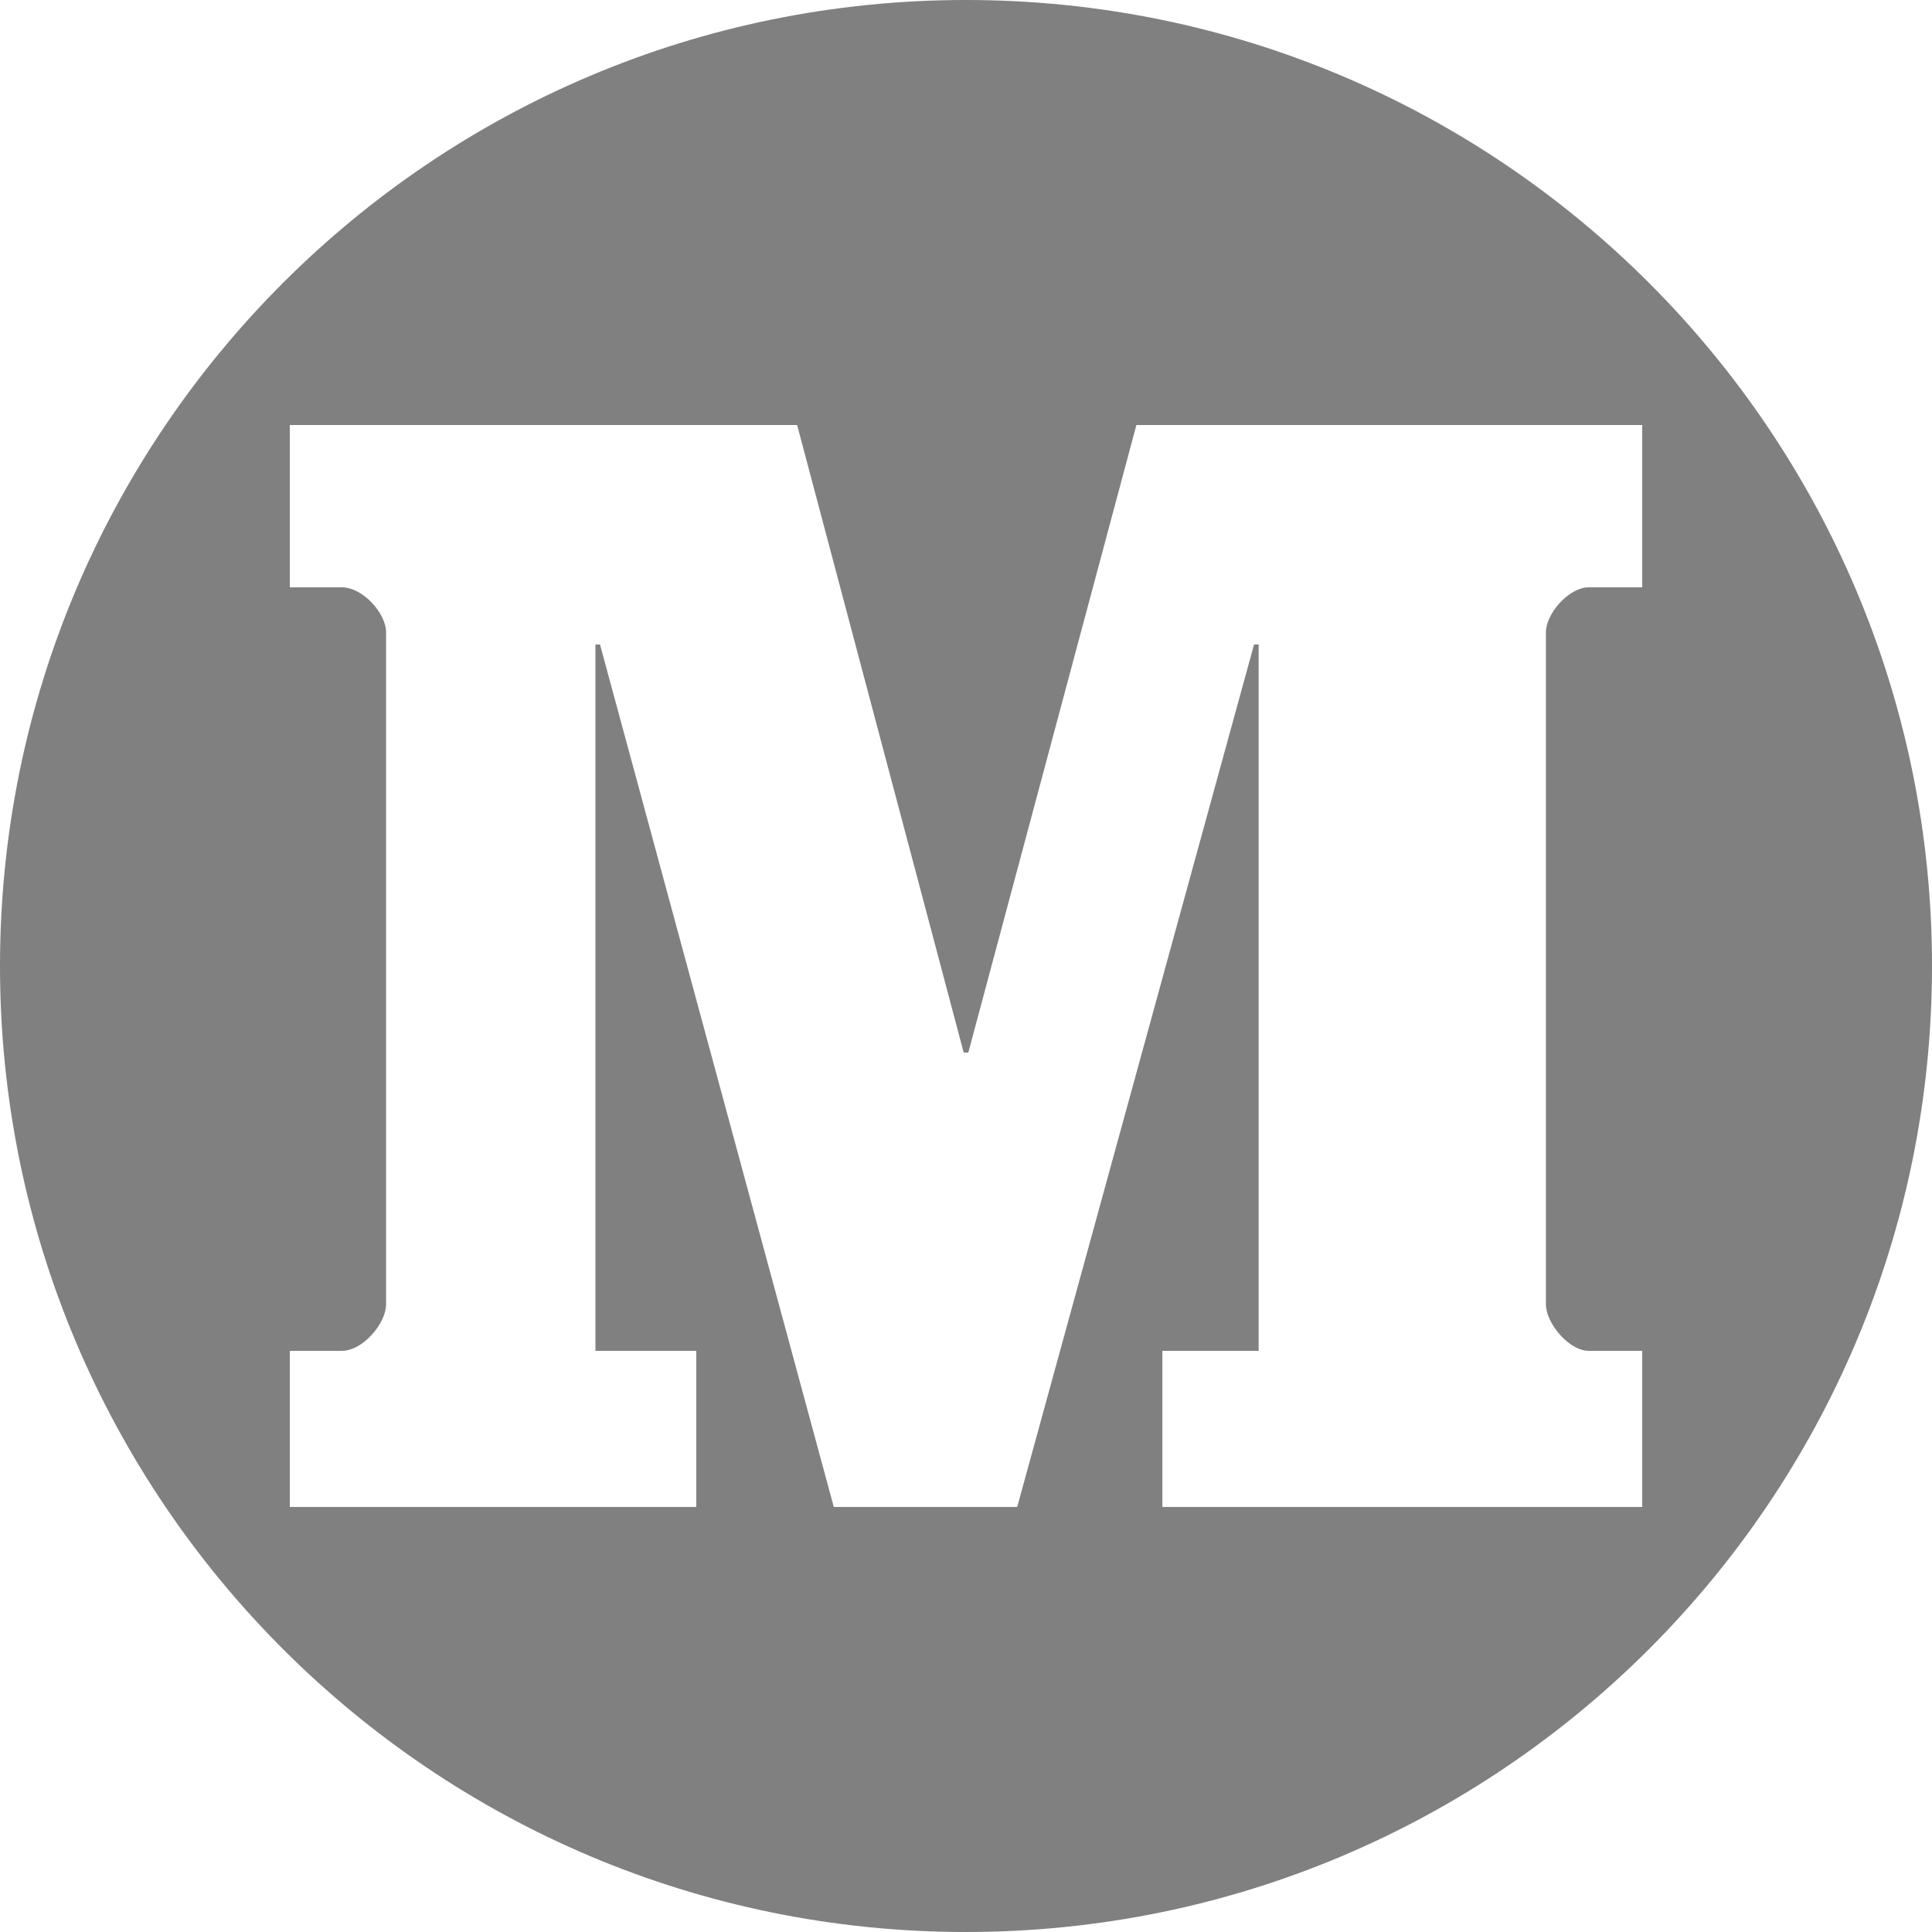 <?xml version="1.0" encoding="UTF-8" standalone="no"?>
<svg width="200px" height="200px" viewBox="0 0 200 200" version="1.1" xmlns="http://www.w3.org/2000/svg" xmlns:xlink="http://www.w3.org/1999/xlink" xmlns:sketch="http://www.bohemiancoding.com/sketch/ns">
    <title>Medium</title>
    <description>Created with Sketch (http://www.bohemiancoding.com/sketch)</description>
    <defs></defs>
    <g id="Page-1" stroke="none" stroke-width="1" fill="none" fill-rule="evenodd" sketch:type="MSPage">
        <path d="M100,0 C44.772,0 0,44.772 0,100 C0,155.228 44.772,200 100,200 C155.228,200 200,155.228 200,100 C200,44.772 155.228,-2.2737368e-14 100,0 Z M170,60.8 L164.463,60.8 C162.406,60.8 160.034,63.52 160.034,65.441 L160.034,135.039 C160.034,136.961 162.406,139.838 164.463,139.838 L170,139.838 L170,156 L120.328,156 L120.328,139.838 L130.294,139.838 L130.294,66.72 L129.819,66.72 L105.3,156 L86.315,156 L62.113,66.72 L61.638,66.72 L61.638,139.838 L72.08,139.838 L72.08,156 L30,156 L30,139.838 L35.378,139.838 C37.594,139.838 39.966,136.961 39.966,135.039 L39.966,65.441 C39.966,63.52 37.594,60.8 35.378,60.8 L30,60.8 L30,44 L82.52,44 L99.762,108.96 L100.238,108.96 L117.639,44 L170,44 L170,60.8 Z" id="Medium" fill="#808080" sketch:type="MSShapeGroup"></path>
    </g>
</svg>